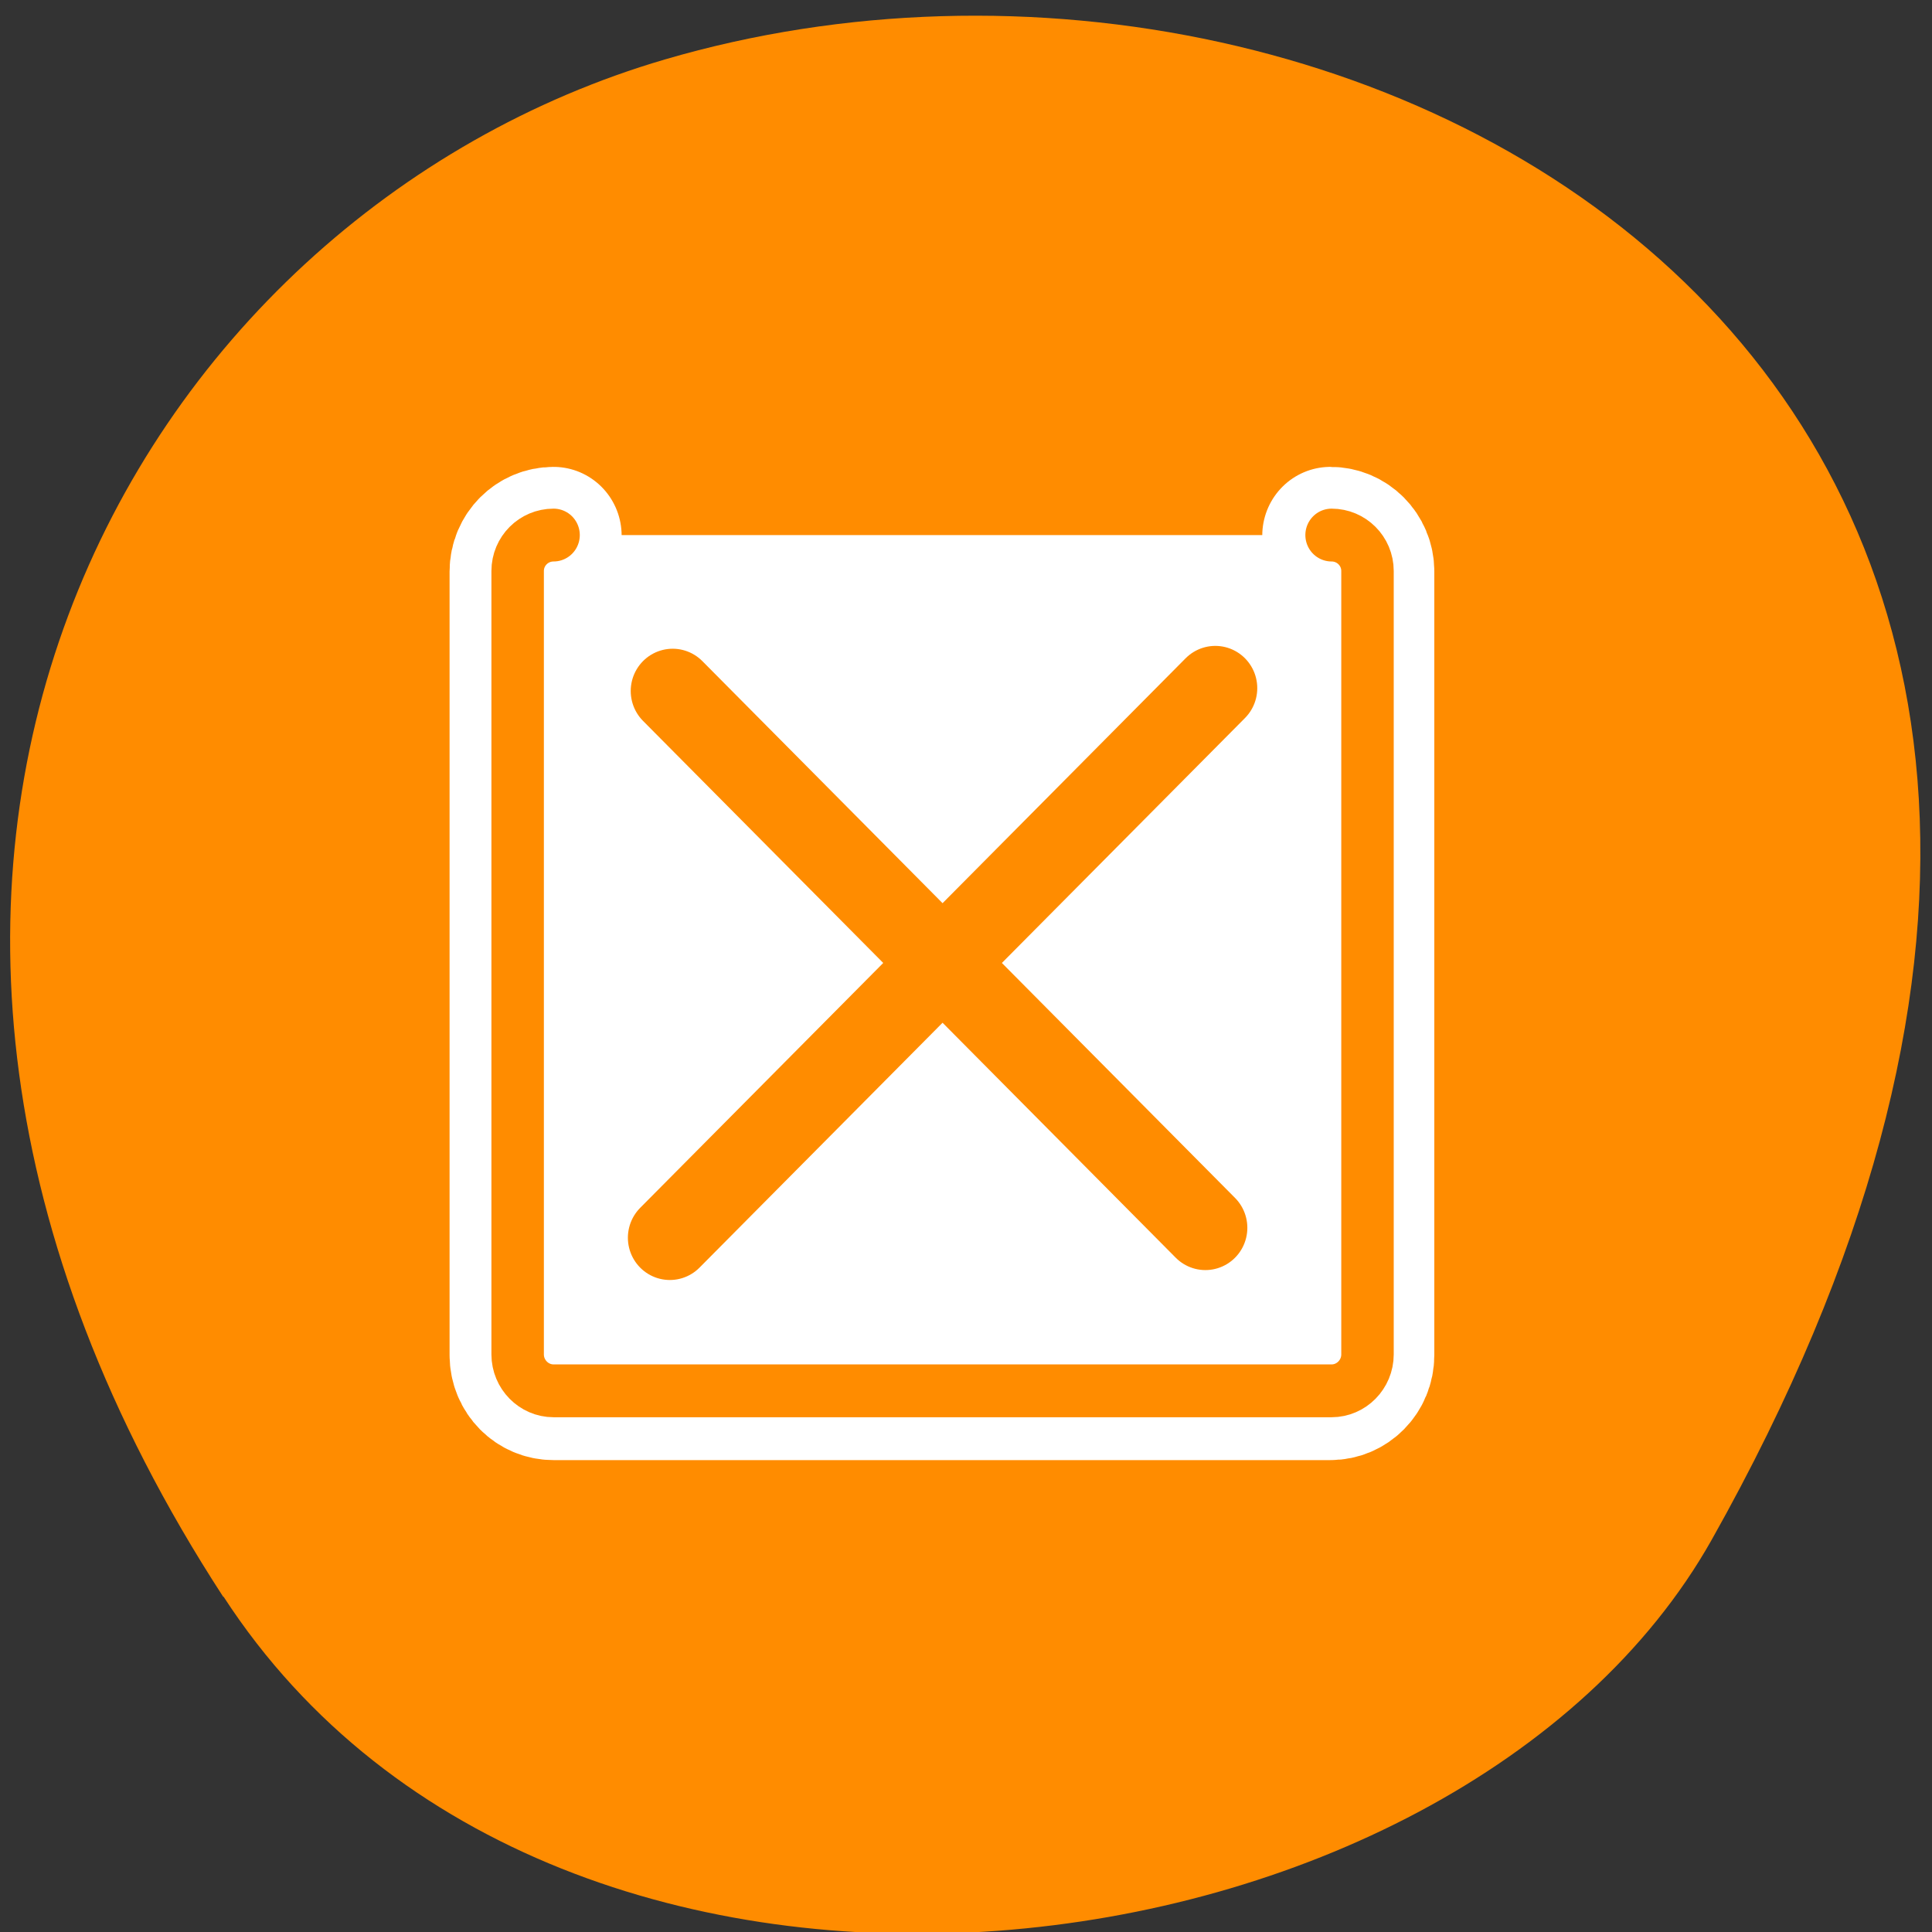 <svg xmlns="http://www.w3.org/2000/svg" viewBox="0 0 16 16"><rect x="0" y="0" width="16" height="16" fill="#333333" stroke="none"/><path d="m 1.848 13.223 c -3.891 -5.984 -0.75 -11.438 3.656 -12.73 c 5.926 -1.738 13.973 2.832 8.672 12.258 c -2.109 3.746 -9.555 4.734 -12.324 0.473" style="fill:#ff8c00"/><g style="stroke-linecap:round;stroke-linejoin:round"><path d="m 16.6 13.936 c -0.723 0 -1.309 0.581 -1.309 1.299 v 28.336 c 0 0.735 0.585 1.316 1.309 1.316 h 28.34 c 0.723 0 1.309 -0.581 1.309 -1.316 v -28.336 c 0 -0.718 -0.585 -1.299 -1.309 -1.299" transform="matrix(0.227 0 0 0.229 0.816 1.244)" style="fill:none;stroke:#fff;stroke-width:4.968"/><g transform="matrix(0.139 0 0 0.14 3.636 3.774)" style="stroke:#ff8c00"><path d="m 6.823 4.694 c -1.183 0 -2.14 0.95 -2.14 2.124 v 46.346 c 0 1.174 0.957 2.152 2.14 2.152 h 46.354 c 1.183 0 2.14 -0.978 2.14 -2.152 v -46.346 c 0 -1.174 -0.957 -2.124 -2.14 -2.124" style="fill:#fff;fill-rule:evenodd;stroke-width:3.125"/><path d="m 13.92 13.918 l 31.738 31.755 m 0.591 -31.923 l -32.498 32.51" style="fill:none;stroke-width:5"/></g></g></svg>